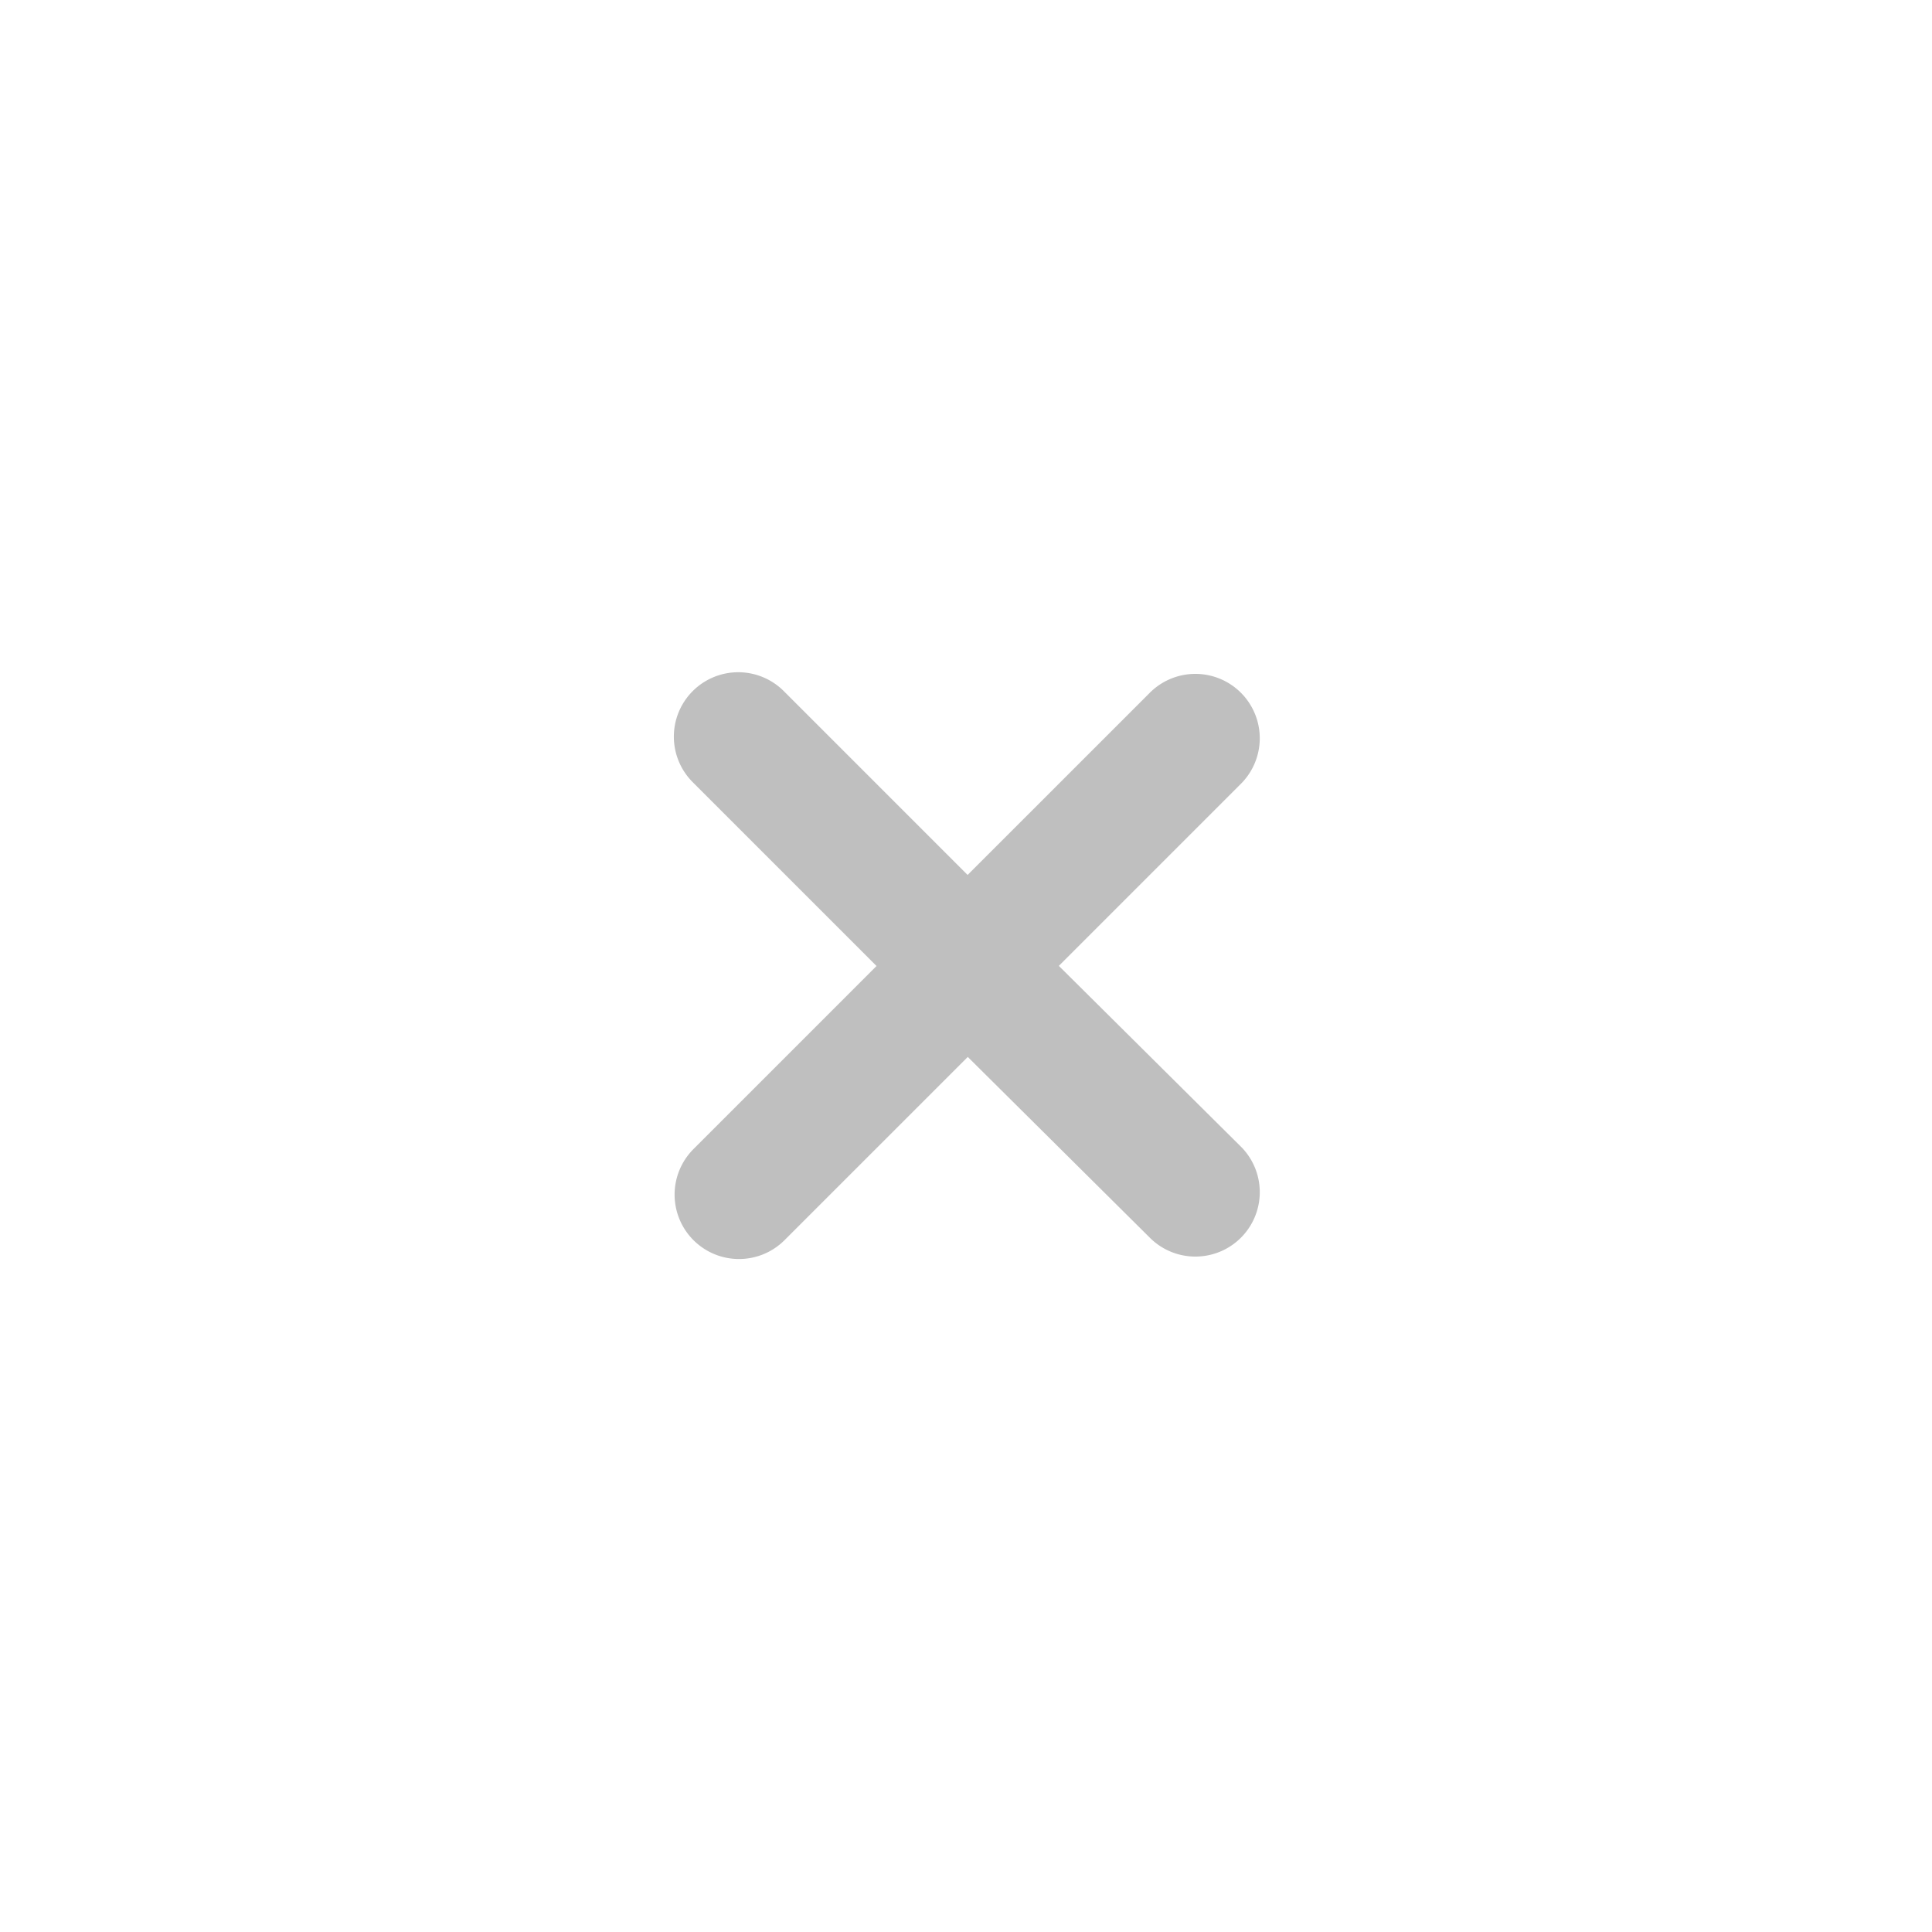 <?xml version="1.0" standalone="no"?><!DOCTYPE svg PUBLIC "-//W3C//DTD SVG 1.1//EN" "http://www.w3.org/Graphics/SVG/1.1/DTD/svg11.dtd"><svg t="1547284330628" class="icon" style="" viewBox="0 0 1024 1024" version="1.1" xmlns="http://www.w3.org/2000/svg" p-id="1091" xmlns:xlink="http://www.w3.org/1999/xlink" width="16" height="16"><defs><style type="text/css"></style></defs><path d="M391.68 667.307a34.133 34.133 0 0 1-24.132-58.266L464.572 512l-97.024-97.041a34.133 34.133 0 1 1 48.265-48.265l97.041 97.041 96.188-96.171a34.133 34.133 0 1 1 48.265 48.265l-96.102 96.102 96.017 95.334a34.133 34.133 0 1 1-48.094 48.435l-96.188-95.505-97.109 97.109c-6.673 6.656-15.411 10.001-24.149 10.001z" p-id="1092" fill="#bfbfbf"></path></svg>